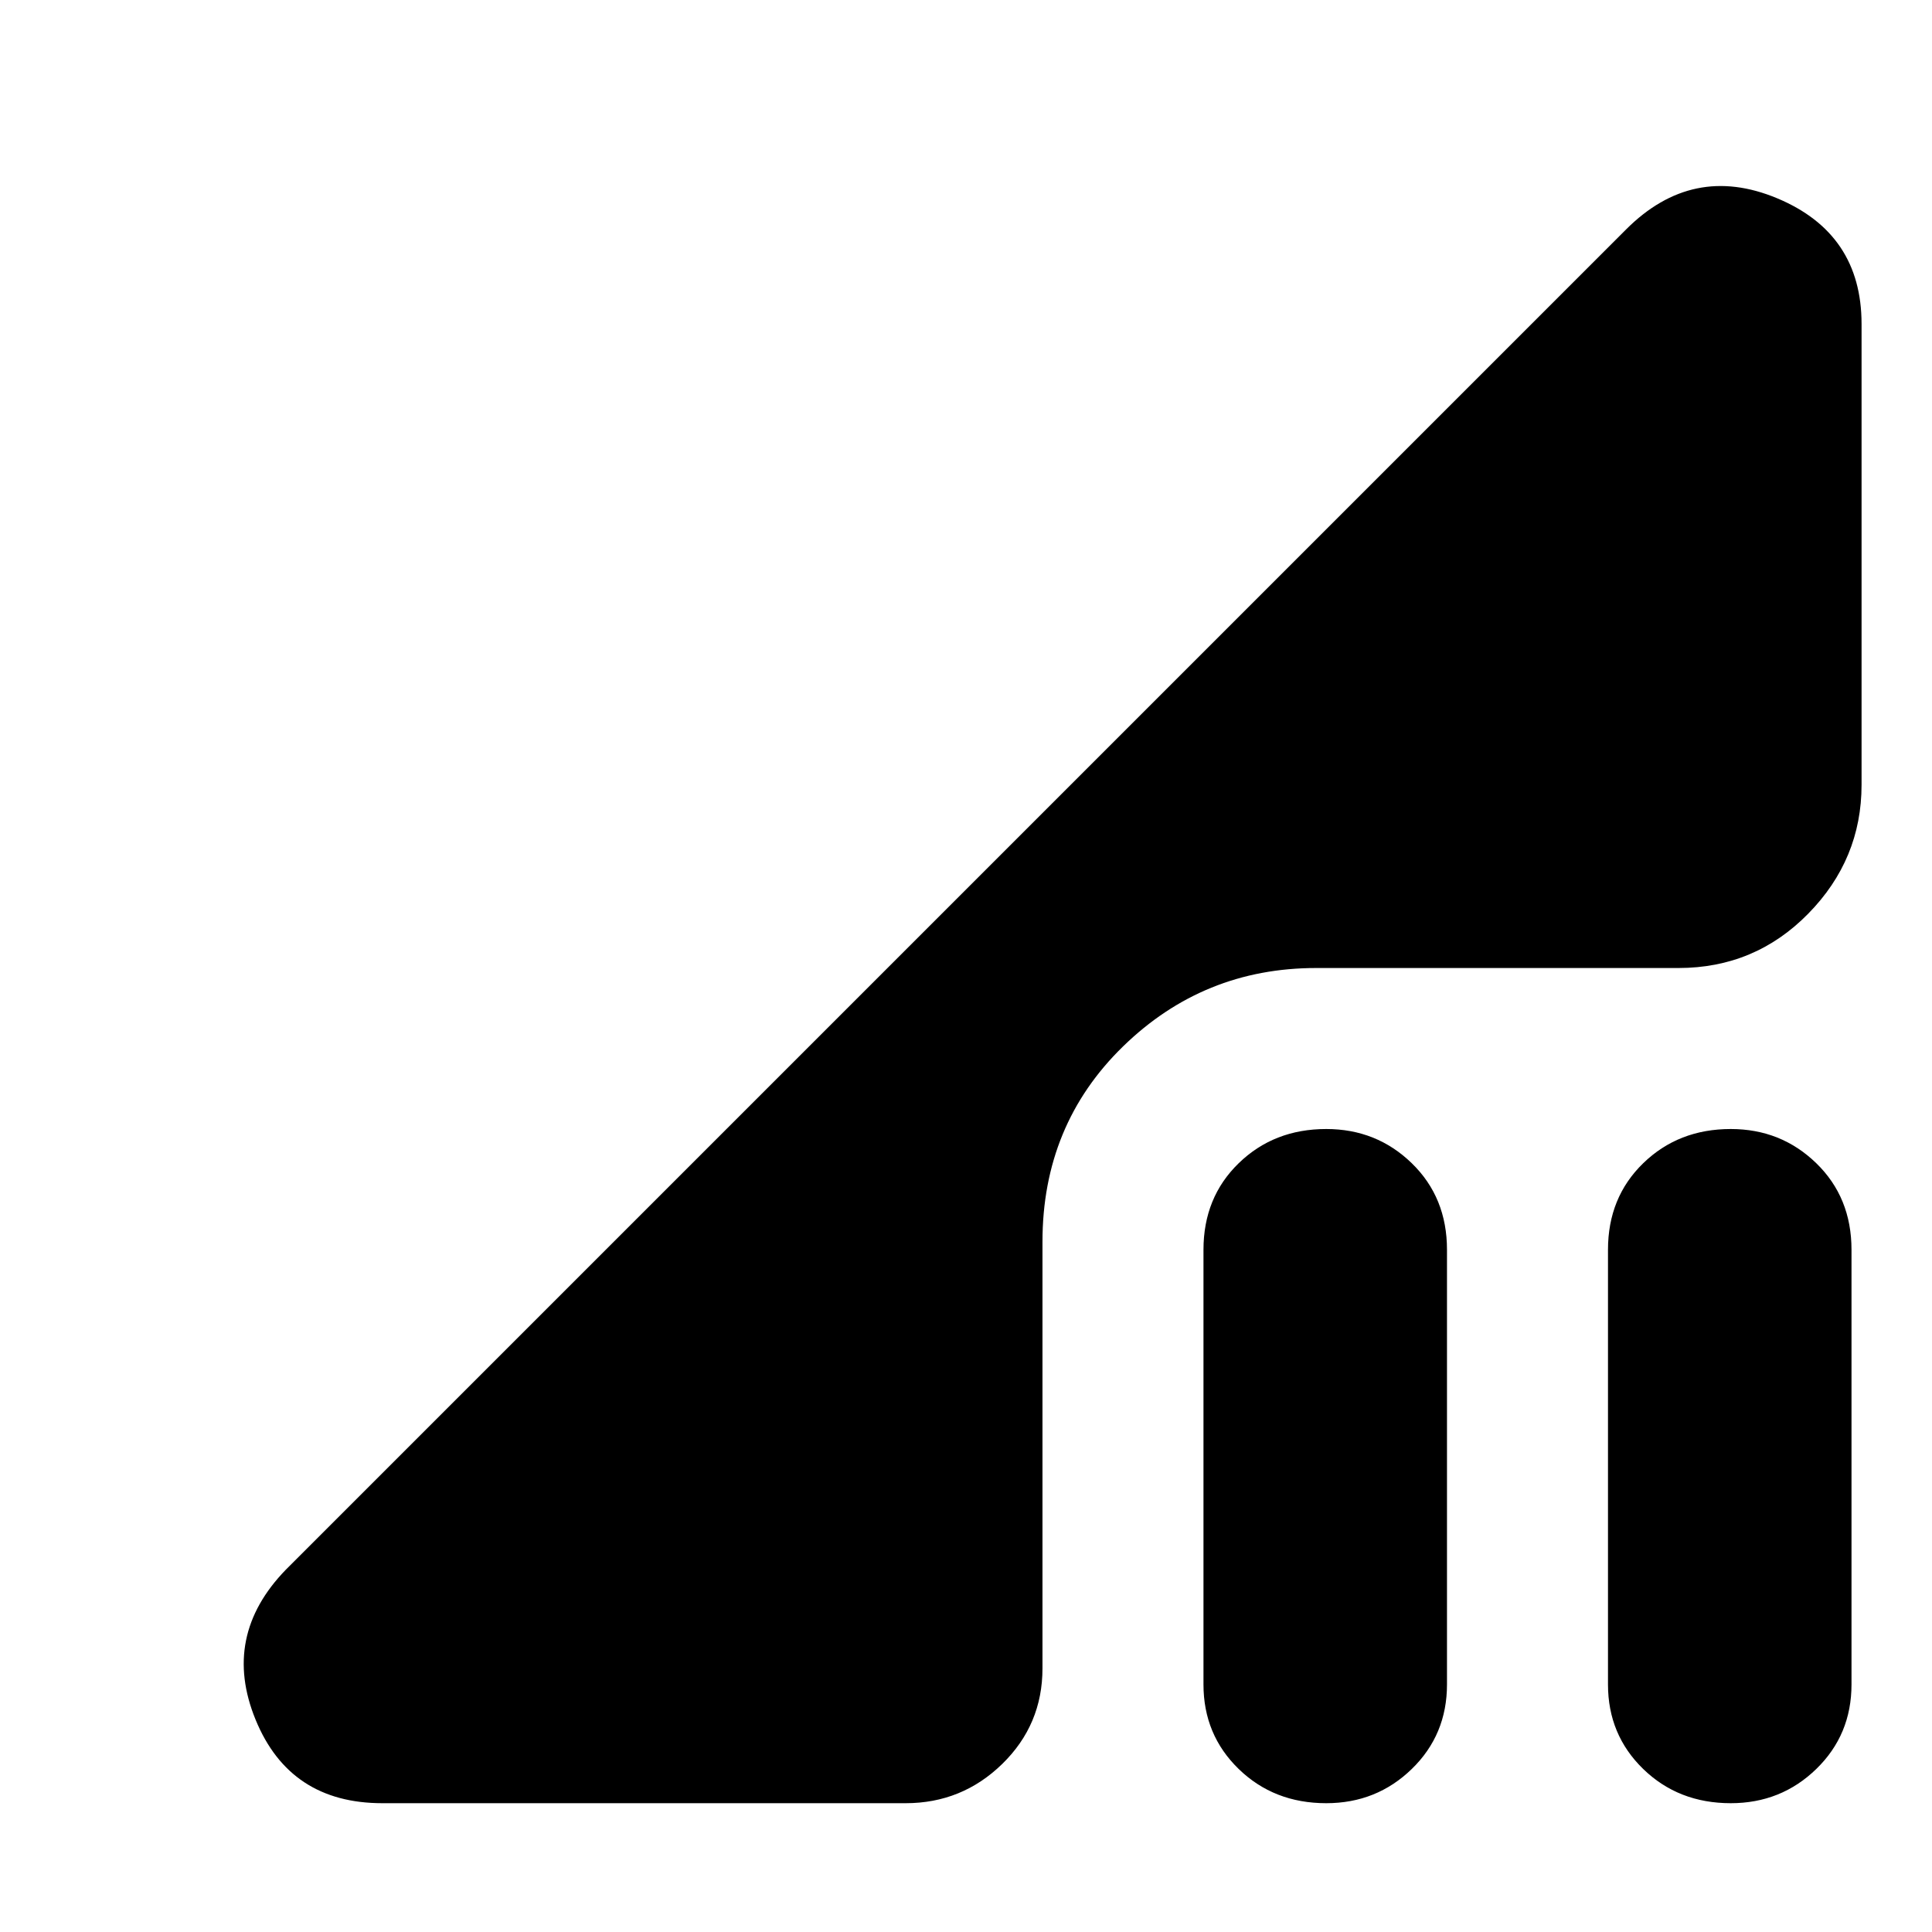 <svg xmlns="http://www.w3.org/2000/svg" height="24" viewBox="0 -960 960 960" width="24"><path d="M659-64q-26 0-43.5-17T598-123v-216q0-26 17.5-43t43.5-17q25 0 42.5 17t17.5 43v216q0 25-17.5 42T659-64Zm201 0q-26 0-43.5-17T799-123v-216q0-26 17.5-43t43.5-17q25 0 42.5 17t17.5 43v216q0 25-17.5 42T860-64Zm-670 0q-46 0-63-41.5t15-74.5l666-666q33-33 75-15.5t42 62.5v229q0 37-26.5 64T834-479H654q-56 0-96 39t-40 97v212q0 28-20 47.5T450-64H190Z"/></svg>